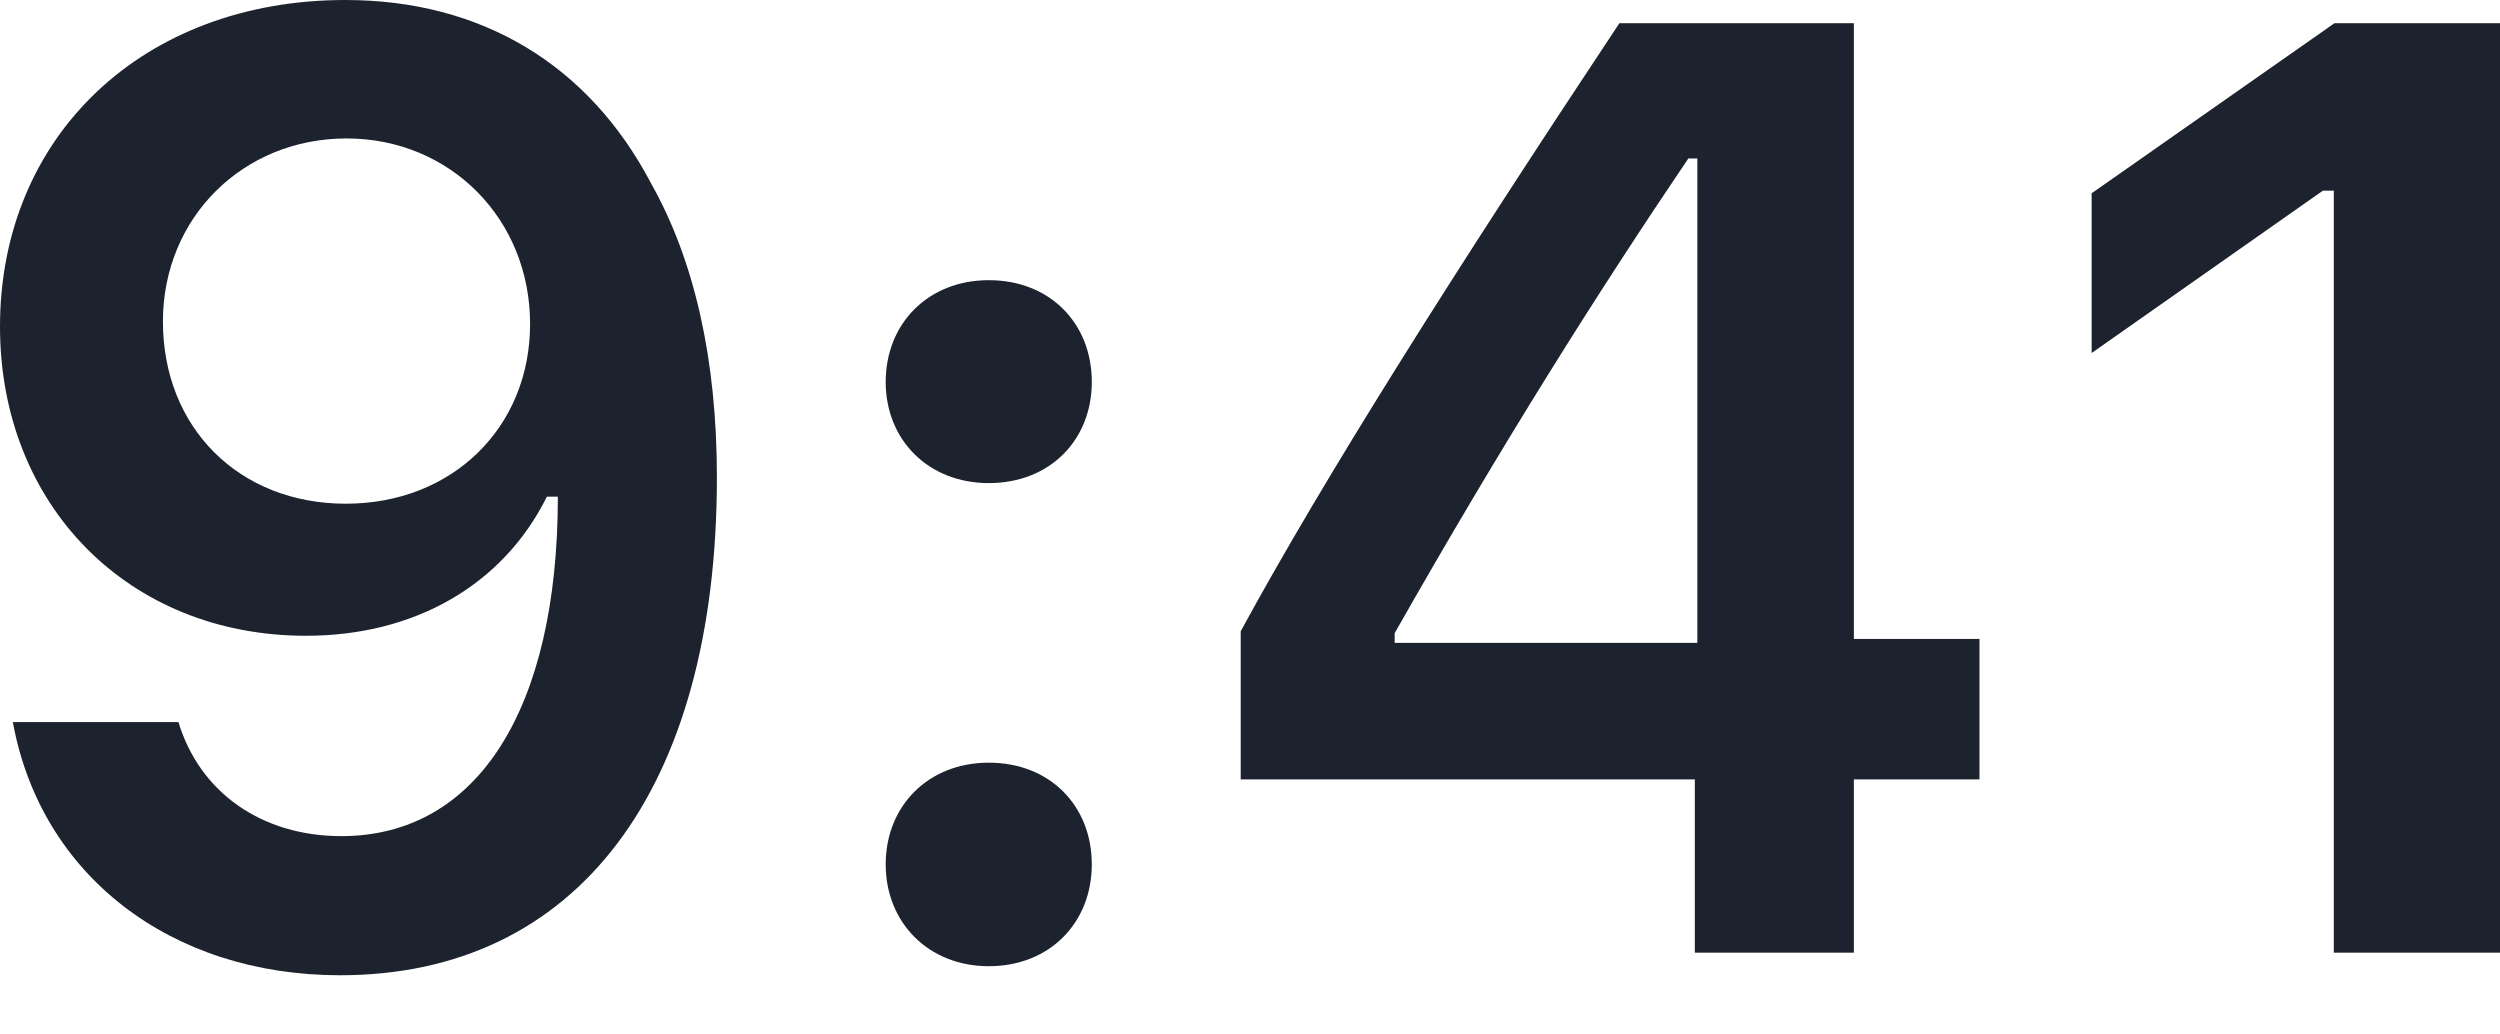 <svg width="29" height="12" viewBox="0 0 29 12" fill="none" xmlns="http://www.w3.org/2000/svg">
<path d="M3.945 11.313C6.687 11.313 8.316 9.168 8.316 5.537C8.316 4.169 8.055 3.019 7.554 2.13C6.829 0.747 5.582 0 4.005 0C1.659 0 0 1.577 0 3.788C0 5.866 1.494 7.375 3.549 7.375C4.812 7.375 5.836 6.785 6.344 5.761H6.366C6.366 5.761 6.396 5.761 6.404 5.761C6.418 5.761 6.471 5.761 6.471 5.761C6.471 8.227 5.537 9.699 3.96 9.699C3.034 9.699 2.316 9.191 2.07 8.376H0.149C0.471 10.147 1.973 11.313 3.945 11.313ZM4.012 5.843C2.772 5.843 1.89 4.961 1.89 3.729C1.89 2.526 2.817 1.606 4.02 1.606C5.223 1.606 6.149 2.541 6.149 3.758C6.149 4.961 5.245 5.843 4.012 5.843Z" fill="#1D232E"/>
<path d="M11.47 11.208C12.18 11.208 12.665 10.7 12.665 10.027C12.665 9.348 12.18 8.847 11.47 8.847C10.768 8.847 10.274 9.348 10.274 10.027C10.274 10.7 10.768 11.208 11.47 11.208ZM11.47 5.604C12.18 5.604 12.665 5.103 12.665 4.431C12.665 3.751 12.18 3.25 11.47 3.25C10.768 3.25 10.274 3.751 10.274 4.431C10.274 5.103 10.768 5.604 11.47 5.604Z" fill="#1D232E"/>
<path d="M19.66 11.051H21.505V9.041H22.962V7.412H21.505V0.269H18.785C16.88 3.138 15.363 5.537 14.392 7.323V9.041H19.66V11.051ZM16.178 7.345C17.433 5.133 18.554 3.362 19.585 1.838H19.689V7.457H16.178V7.345Z" fill="#1D232E"/>
<path d="M27.072 11.051H29V0.269H27.08L24.263 2.242V4.095L26.945 2.212H27.072V11.051Z" fill="#1D232E"/>
</svg>
